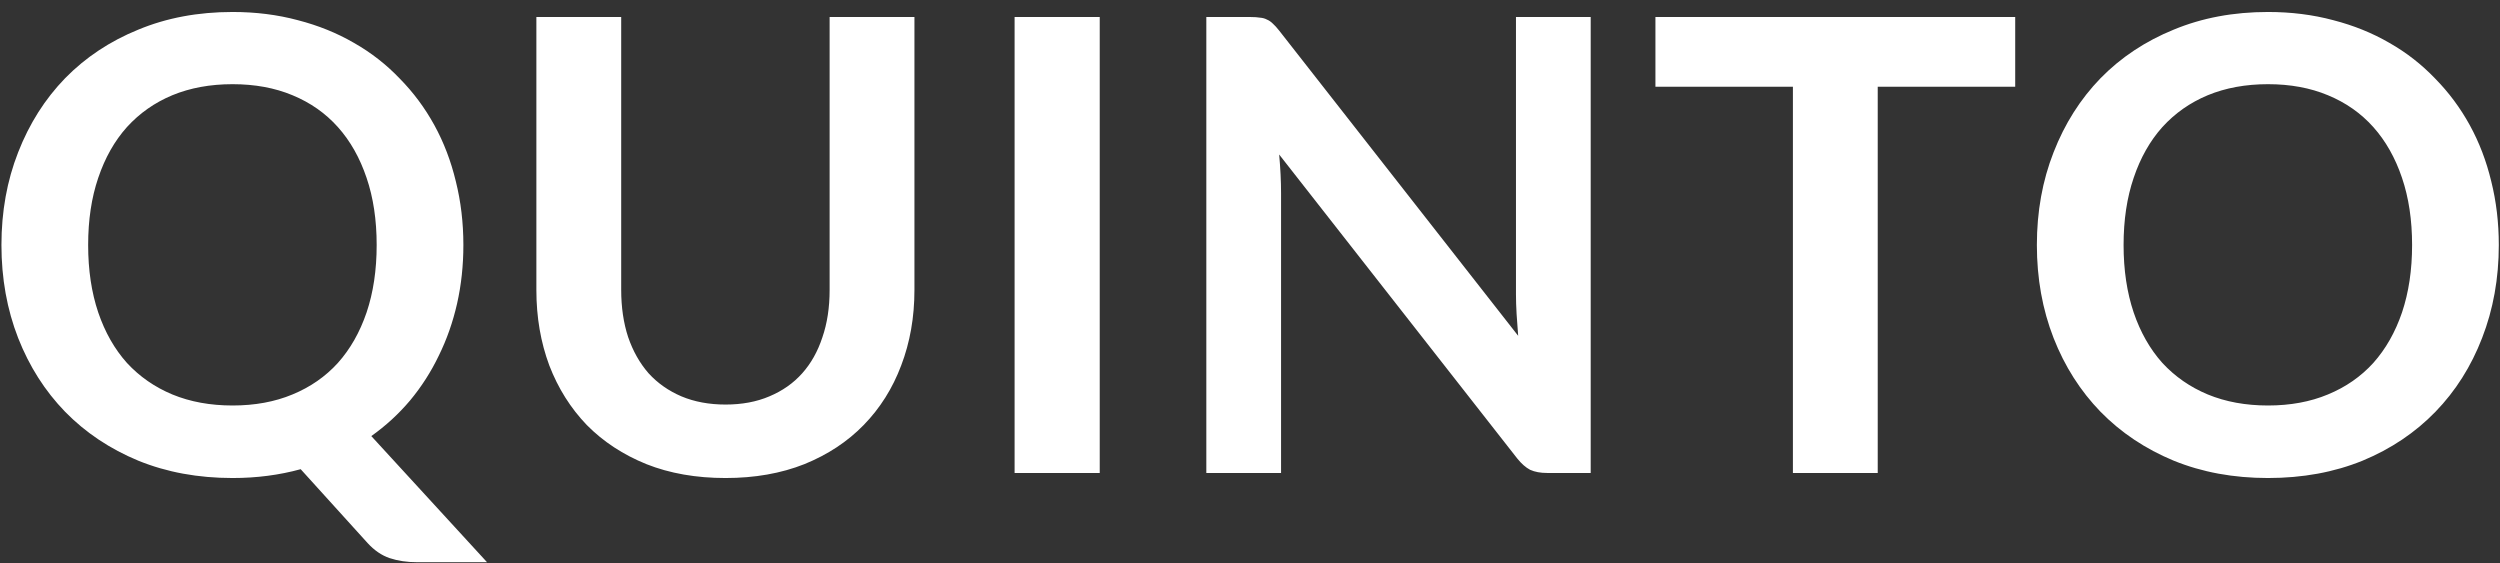 <svg width="111" height="25" viewBox="0 0 111 25" fill="none" xmlns="http://www.w3.org/2000/svg">
<rect x="0" y="0" width="111" height="25" fill="#333333" stroke="none"/>
<path d="M3.914 10.878C3.914 11.989 4.063 12.987 4.362 13.874C4.661 14.751 5.085 15.498 5.636 16.114C6.196 16.721 6.868 17.187 7.652 17.514C8.445 17.841 9.337 18.004 10.326 18.004C11.315 18.004 12.202 17.841 12.986 17.514C13.779 17.187 14.451 16.721 15.002 16.114C15.553 15.498 15.977 14.751 16.276 13.874C16.575 12.987 16.724 11.989 16.724 10.878C16.724 9.767 16.575 8.773 16.276 7.896C15.977 7.009 15.553 6.258 15.002 5.642C14.451 5.026 13.779 4.555 12.986 4.228C12.202 3.901 11.315 3.738 10.326 3.738C9.337 3.738 8.445 3.901 7.652 4.228C6.868 4.555 6.196 5.026 5.636 5.642C5.085 6.258 4.661 7.009 4.362 7.896C4.063 8.773 3.914 9.767 3.914 10.878ZM21.624 24.962H18.516C18.068 24.962 17.662 24.901 17.298 24.78C16.943 24.659 16.617 24.435 16.318 24.108L13.35 20.832C12.874 20.963 12.384 21.061 11.88 21.126C11.385 21.191 10.867 21.224 10.326 21.224C8.795 21.224 7.4 20.967 6.14 20.454C4.88 19.931 3.797 19.208 2.892 18.284C1.996 17.36 1.301 16.268 0.806 15.008C0.311 13.739 0.064 12.362 0.064 10.878C0.064 9.394 0.311 8.022 0.806 6.762C1.301 5.493 1.996 4.396 2.892 3.472C3.797 2.548 4.88 1.829 6.14 1.316C7.4 0.793 8.795 0.532 10.326 0.532C11.353 0.532 12.319 0.653 13.224 0.896C14.129 1.129 14.96 1.465 15.716 1.904C16.472 2.333 17.149 2.861 17.746 3.486C18.353 4.102 18.866 4.793 19.286 5.558C19.706 6.323 20.023 7.154 20.238 8.05C20.462 8.946 20.574 9.889 20.574 10.878C20.574 11.783 20.481 12.651 20.294 13.482C20.107 14.303 19.837 15.073 19.482 15.792C19.137 16.511 18.712 17.173 18.208 17.78C17.704 18.377 17.13 18.905 16.486 19.362L21.624 24.962ZM32.215 17.962C32.943 17.962 33.592 17.841 34.161 17.598C34.74 17.355 35.225 17.015 35.617 16.576C36.009 16.137 36.308 15.605 36.513 14.98C36.728 14.355 36.835 13.655 36.835 12.88V0.756H40.601V12.88C40.601 14.084 40.405 15.199 40.013 16.226C39.631 17.243 39.075 18.125 38.347 18.872C37.629 19.609 36.751 20.188 35.715 20.608C34.679 21.019 33.513 21.224 32.215 21.224C30.909 21.224 29.737 21.019 28.701 20.608C27.665 20.188 26.783 19.609 26.055 18.872C25.337 18.125 24.781 17.243 24.389 16.226C24.007 15.199 23.815 14.084 23.815 12.88V0.756H27.581V12.866C27.581 13.641 27.684 14.341 27.889 14.966C28.104 15.591 28.407 16.128 28.799 16.576C29.201 17.015 29.686 17.355 30.255 17.598C30.834 17.841 31.487 17.962 32.215 17.962ZM48.828 21H45.048V0.756H48.828V21ZM70.627 0.756V21H68.695C68.396 21 68.144 20.953 67.939 20.86C67.743 20.757 67.552 20.589 67.365 20.356L56.795 6.86C56.851 7.476 56.879 8.045 56.879 8.568V21H53.561V0.756H55.535C55.694 0.756 55.829 0.765 55.941 0.784C56.062 0.793 56.165 0.821 56.249 0.868C56.342 0.905 56.431 0.966 56.515 1.05C56.599 1.125 56.692 1.227 56.795 1.358L67.407 14.91C67.379 14.583 67.356 14.261 67.337 13.944C67.318 13.627 67.309 13.333 67.309 13.062V0.756H70.627ZM89.475 3.85H83.371V21H79.605V3.85H73.501V0.756H89.475V3.85ZM110.947 10.878C110.947 12.362 110.699 13.739 110.205 15.008C109.719 16.268 109.029 17.36 108.133 18.284C107.237 19.208 106.159 19.931 104.899 20.454C103.639 20.967 102.239 21.224 100.699 21.224C99.168 21.224 97.773 20.967 96.513 20.454C95.253 19.931 94.17 19.208 93.265 18.284C92.369 17.36 91.673 16.268 91.179 15.008C90.684 13.739 90.437 12.362 90.437 10.878C90.437 9.394 90.684 8.022 91.179 6.762C91.673 5.493 92.369 4.396 93.265 3.472C94.17 2.548 95.253 1.829 96.513 1.316C97.773 0.793 99.168 0.532 100.699 0.532C101.725 0.532 102.691 0.653 103.597 0.896C104.502 1.129 105.333 1.465 106.089 1.904C106.845 2.333 107.521 2.861 108.119 3.486C108.725 4.102 109.239 4.793 109.659 5.558C110.079 6.323 110.396 7.154 110.611 8.05C110.835 8.946 110.947 9.889 110.947 10.878ZM107.097 10.878C107.097 9.767 106.947 8.773 106.649 7.896C106.35 7.009 105.925 6.258 105.375 5.642C104.824 5.026 104.152 4.555 103.359 4.228C102.575 3.901 101.688 3.738 100.699 3.738C99.709 3.738 98.818 3.901 98.025 4.228C97.241 4.555 96.569 5.026 96.009 5.642C95.458 6.258 95.033 7.009 94.735 7.896C94.436 8.773 94.287 9.767 94.287 10.878C94.287 11.989 94.436 12.987 94.735 13.874C95.033 14.751 95.458 15.498 96.009 16.114C96.569 16.721 97.241 17.187 98.025 17.514C98.818 17.841 99.709 18.004 100.699 18.004C101.688 18.004 102.575 17.841 103.359 17.514C104.152 17.187 104.824 16.721 105.375 16.114C105.925 15.498 106.35 14.751 106.649 13.874C106.947 12.987 107.097 11.989 107.097 10.878Z" fill="white"/>
</svg>
